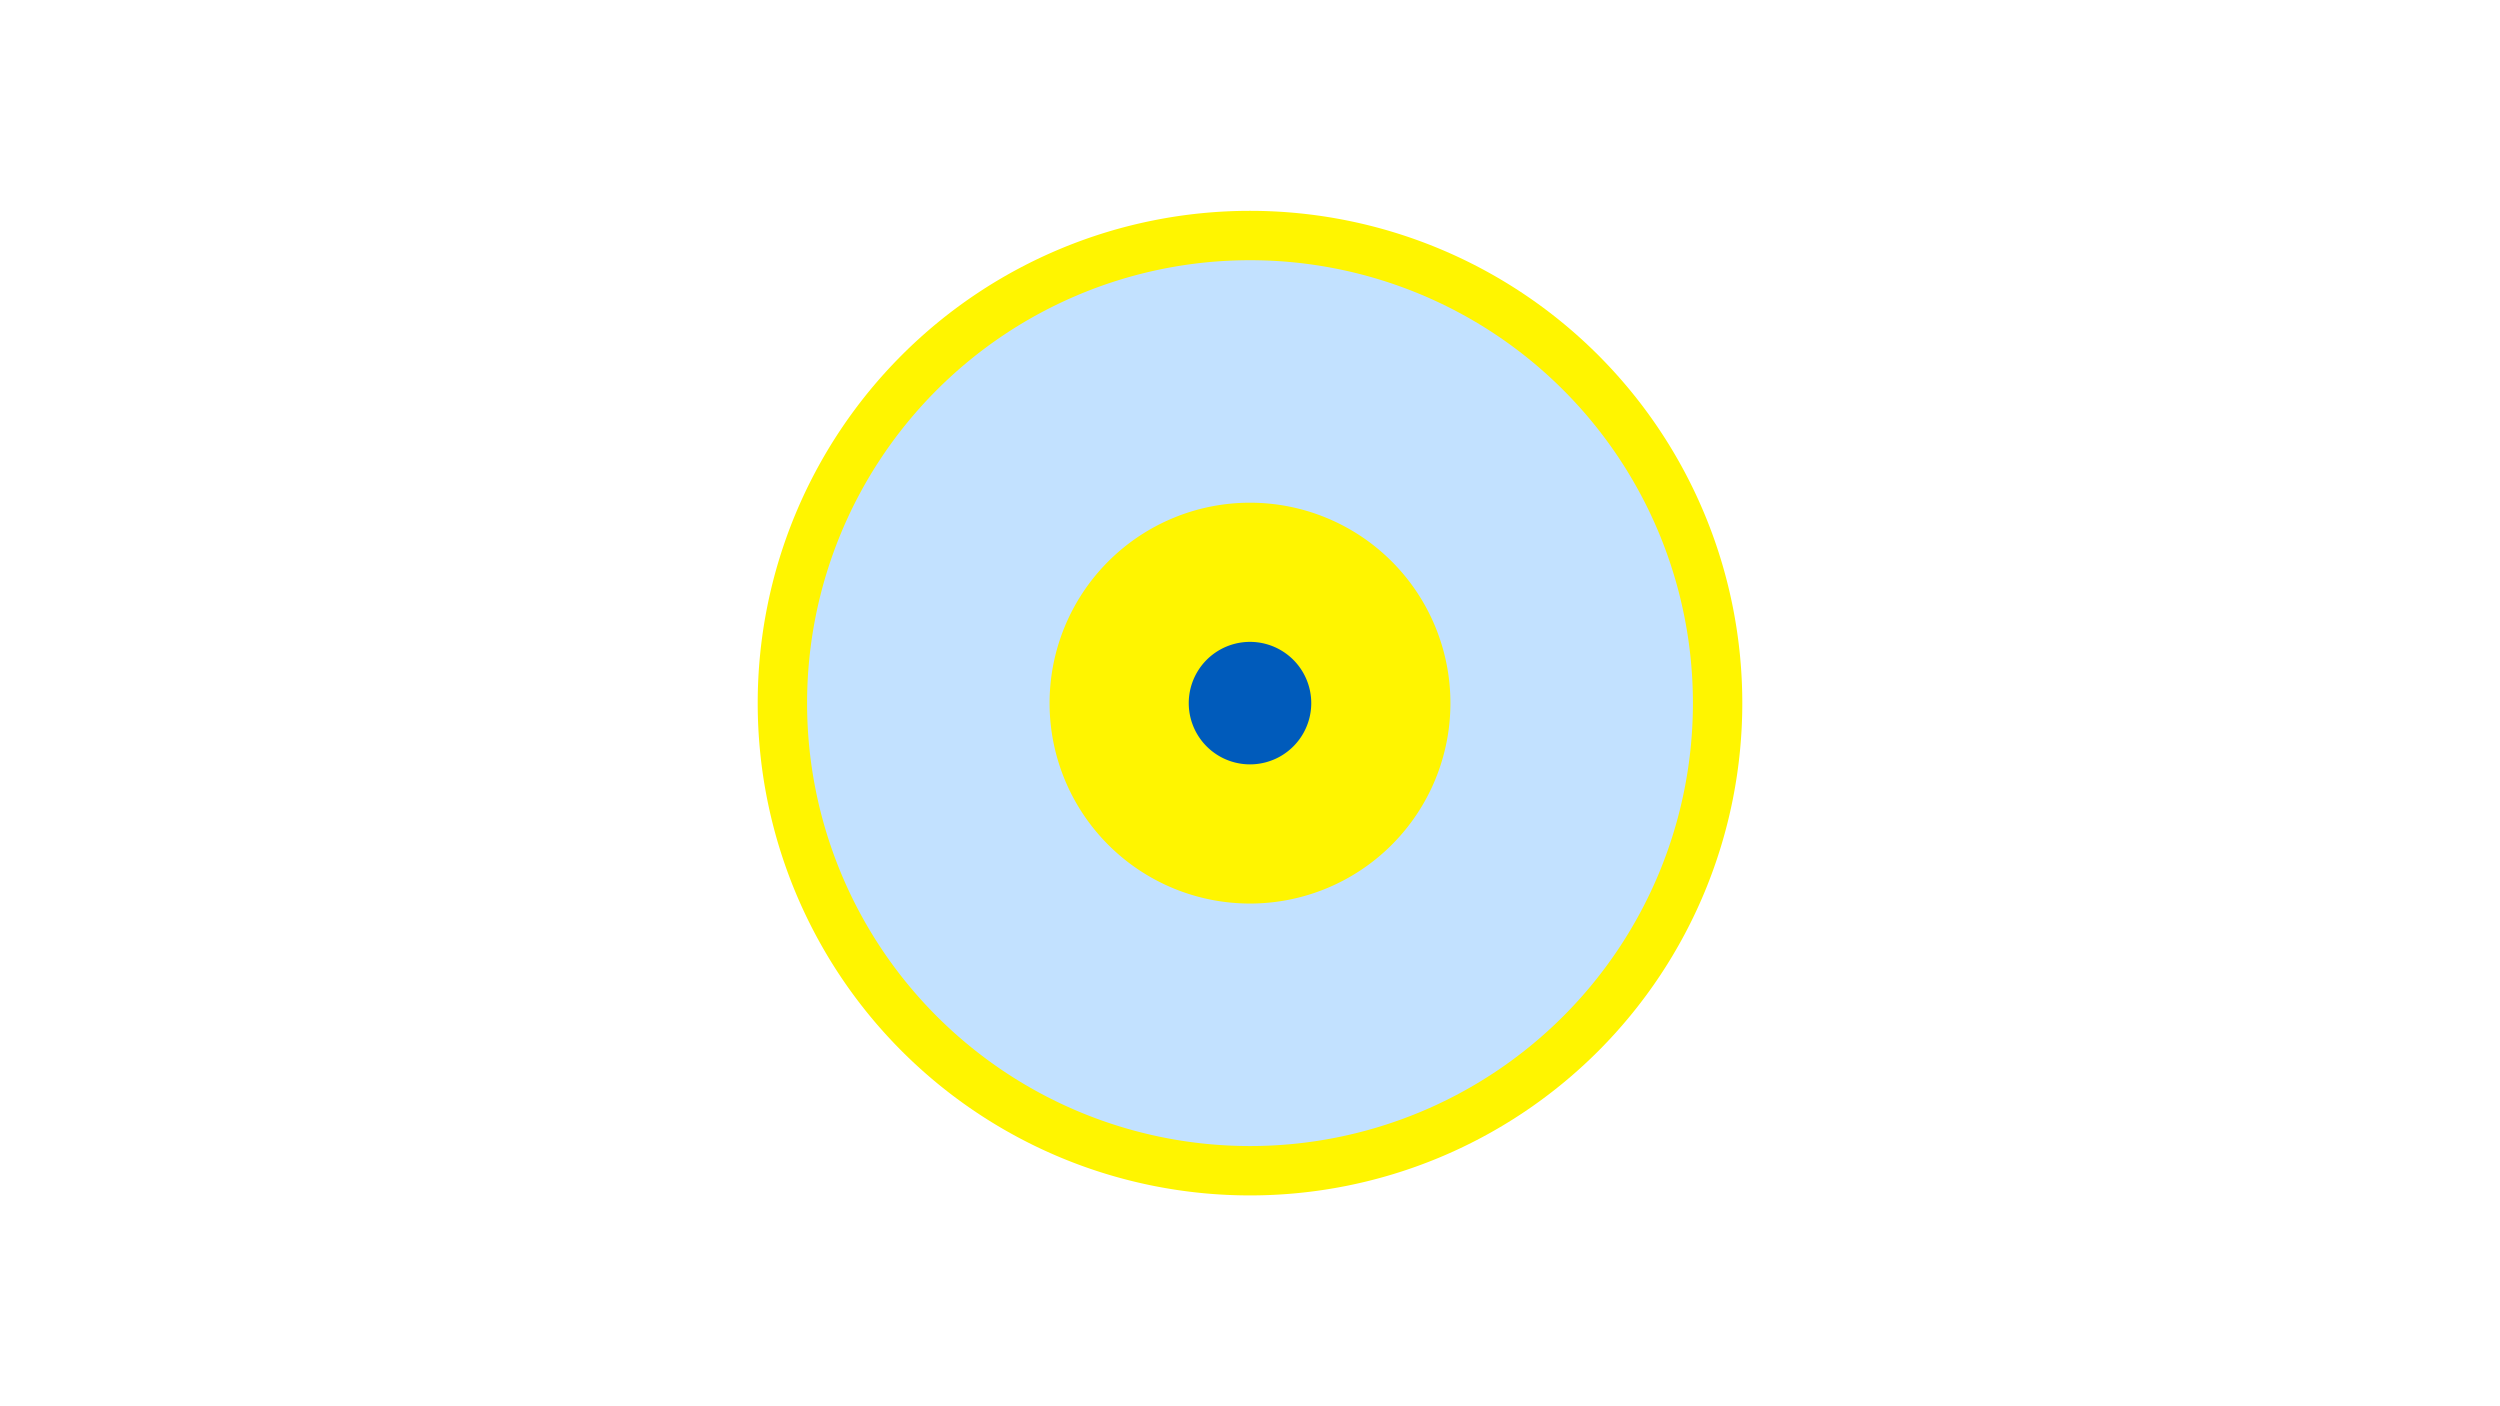 <svg width="1200" height="675" viewBox="-500 -500 1200 675" xmlns="http://www.w3.org/2000/svg"><title>19262-10155467944</title><path d="M-500-500h1200v675h-1200z" fill="#fff"/><path d="M336.3-162.5a236.3 236.3 0 1 1-472.6 0 236.3 236.3 0 1 1 472.6 0z" fill="#fff500"/><path d="M312.6-162.5a212.6 212.6 0 1 1-425.2 0 212.6 212.6 0 1 1 425.2 0z m-308.8 0a96.2 96.2 0 1 0 192.4 0 96.2 96.2 0 1 0-192.4 0z" fill="#c2e1ff"/><path d="M129.4-162.5a29.4 29.4 0 1 1-58.8 0 29.4 29.4 0 1 1 58.8 0z" fill="#005bbb"/></svg>
